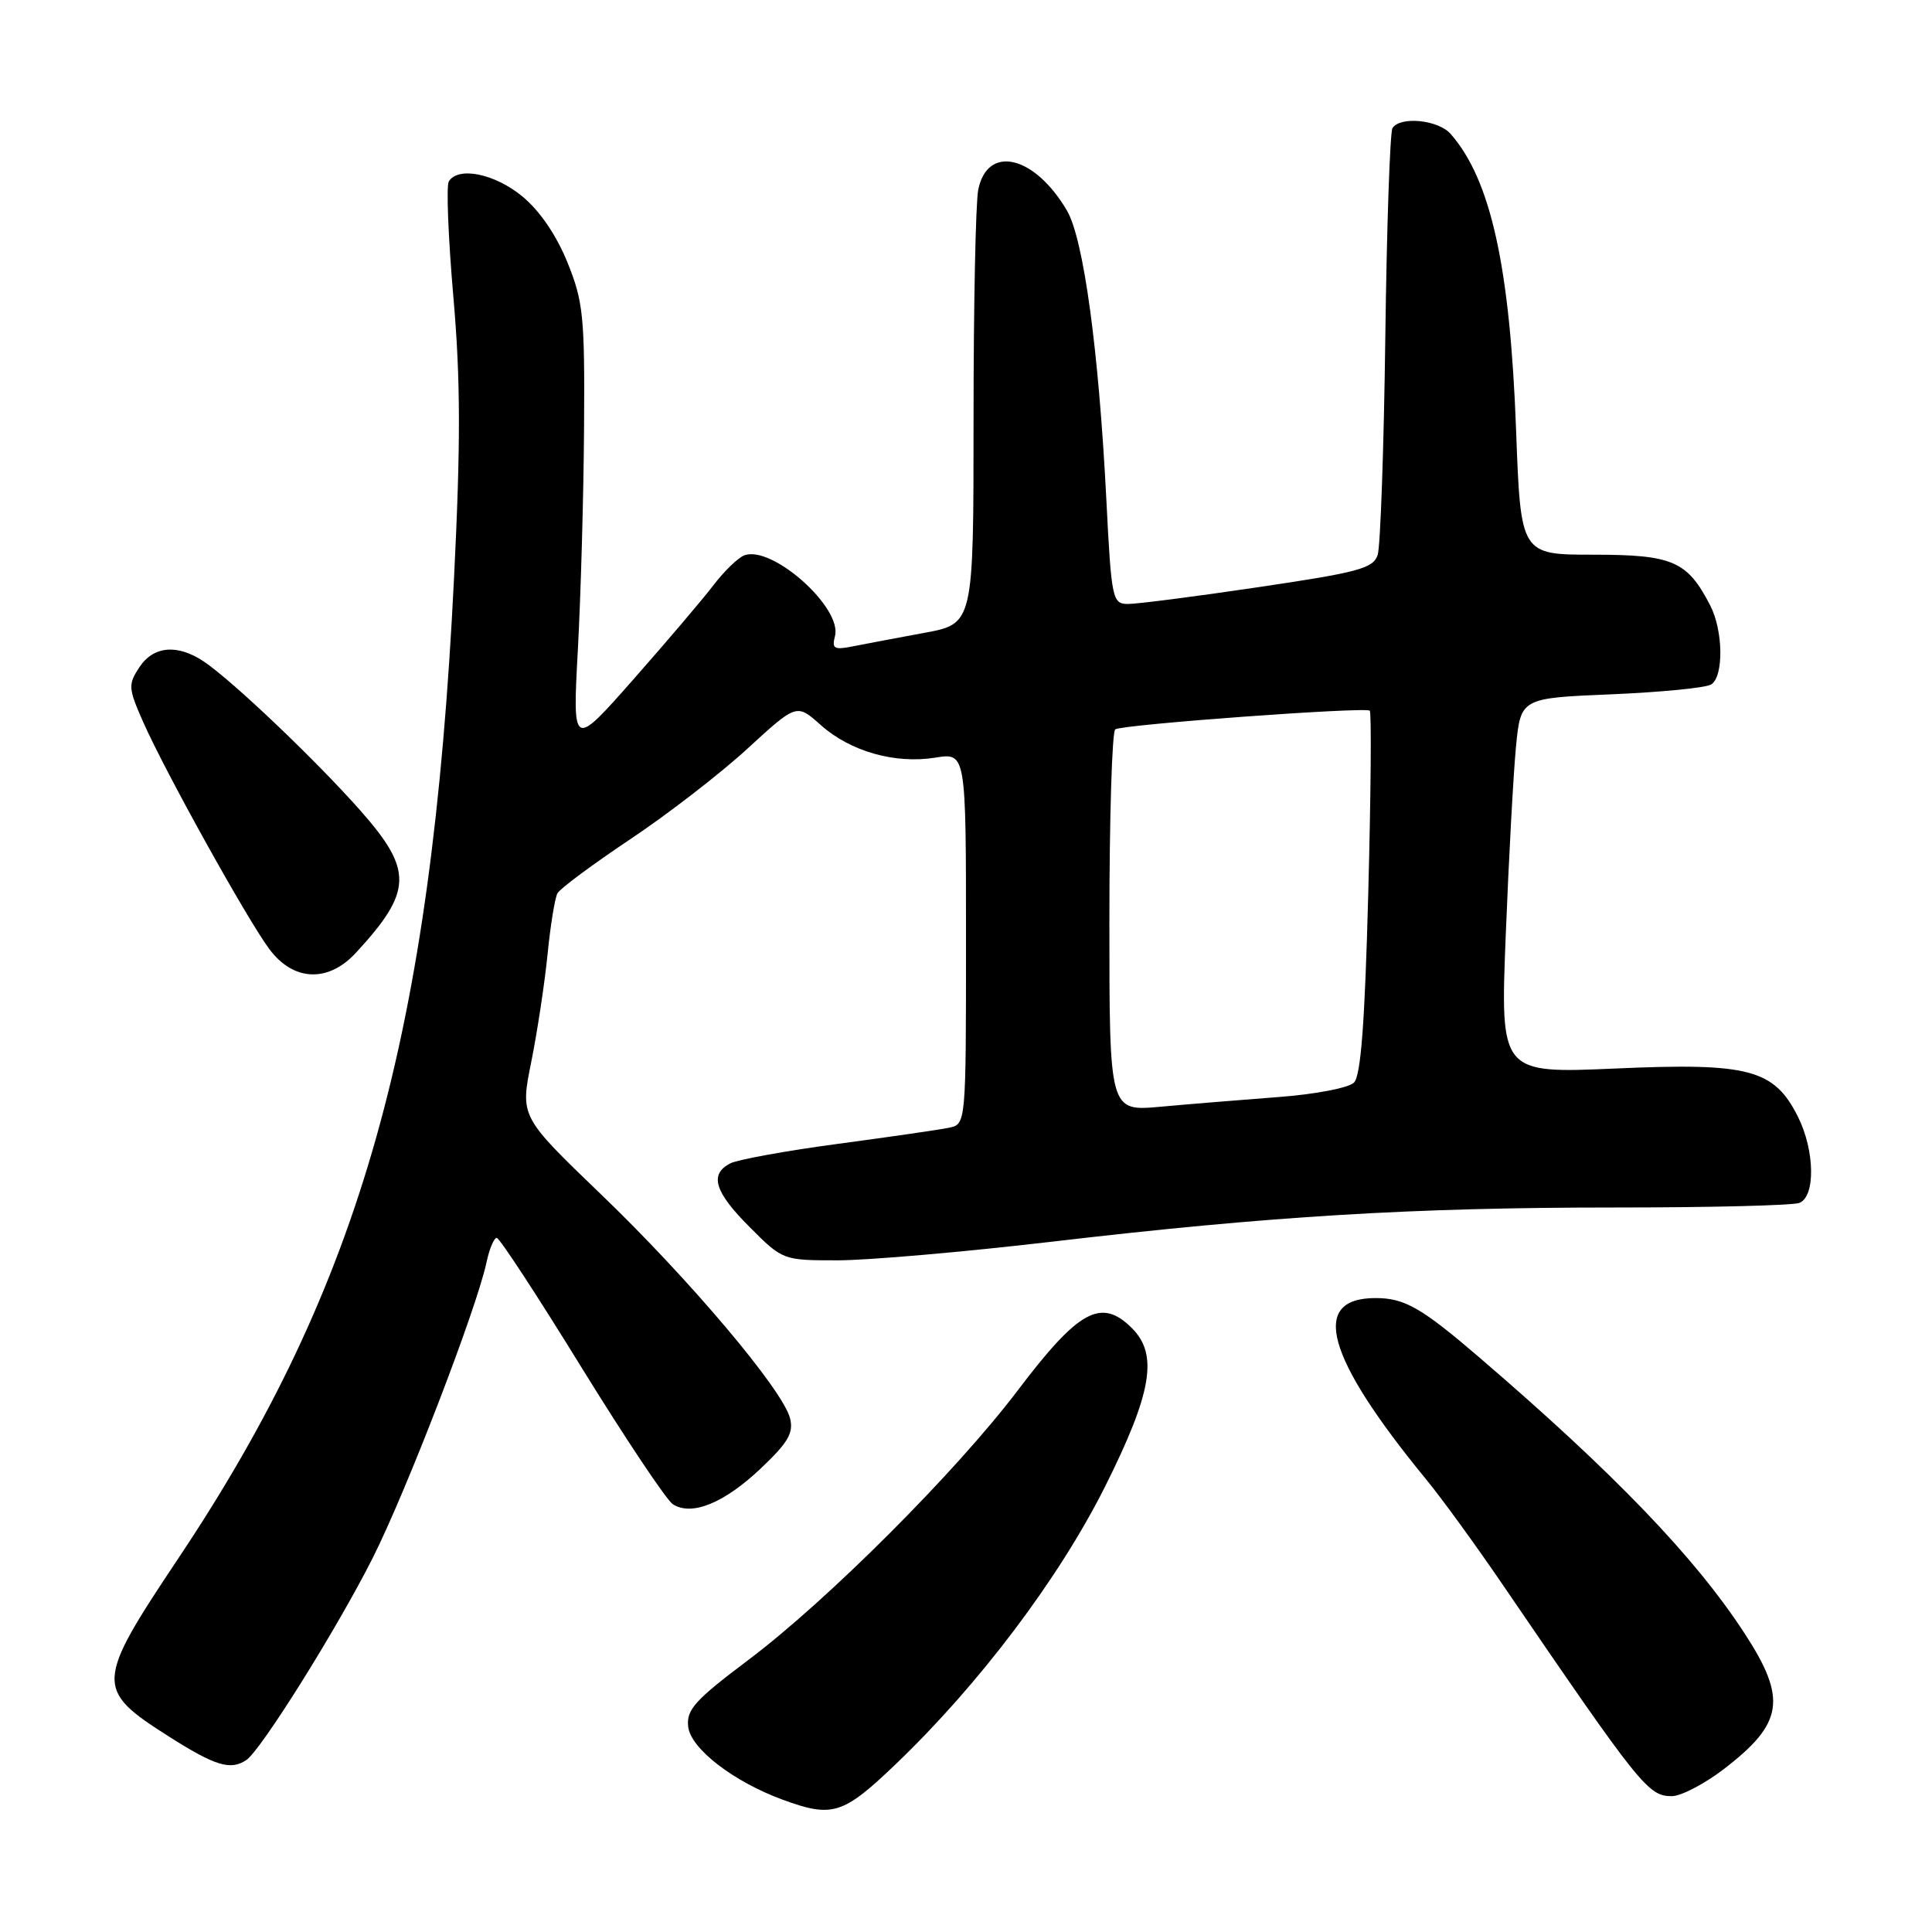 <?xml version="1.0" encoding="UTF-8" standalone="no"?>
<!DOCTYPE svg PUBLIC "-//W3C//DTD SVG 1.1//EN" "http://www.w3.org/Graphics/SVG/1.1/DTD/svg11.dtd" >
<svg xmlns="http://www.w3.org/2000/svg" xmlns:xlink="http://www.w3.org/1999/xlink" version="1.1" viewBox="0 0 256 256">
 <g >
 <path fill="currentColor"
d=" M 118.70 233.75 C 129.77 223.15 140.33 209.14 146.42 196.99 C 152.63 184.58 153.50 179.50 150.00 176.00 C 145.92 171.92 142.95 173.54 134.83 184.27 C 126.70 195.00 109.66 212.05 99.19 219.93 C 92.05 225.30 90.93 226.55 91.19 228.81 C 91.53 231.71 97.18 236.07 103.71 238.47 C 110.31 240.89 111.70 240.45 118.70 233.75 Z  M 228.34 234.47 C 236.33 228.36 236.84 225.13 231.15 216.41 C 224.59 206.33 213.88 195.20 196.00 179.85 C 188.33 173.27 186.11 172.00 182.27 172.00 C 173.50 172.00 175.68 179.82 188.95 196.00 C 190.99 198.47 195.57 204.78 199.13 210.00 C 217.38 236.74 218.39 238.00 221.53 238.00 C 222.73 238.00 225.79 236.41 228.34 234.47 Z  M 32.62 233.23 C 34.55 231.97 44.66 215.81 49.38 206.45 C 53.87 197.53 63.15 173.43 64.47 167.25 C 64.85 165.46 65.46 164.01 65.83 164.03 C 66.20 164.05 71.26 171.78 77.07 181.22 C 82.89 190.65 88.33 198.80 89.17 199.33 C 91.67 200.91 95.93 199.18 100.76 194.62 C 104.45 191.13 105.18 189.87 104.68 187.91 C 103.71 184.15 91.37 169.52 79.61 158.23 C 68.93 147.96 68.93 147.96 70.39 140.73 C 71.19 136.75 72.16 130.35 72.55 126.50 C 72.93 122.65 73.52 118.99 73.87 118.36 C 74.22 117.73 78.55 114.52 83.50 111.21 C 88.45 107.91 95.44 102.51 99.03 99.21 C 105.56 93.22 105.56 93.22 108.74 96.06 C 112.67 99.57 118.58 101.25 123.94 100.39 C 128.00 99.74 128.00 99.74 128.00 124.35 C 128.00 148.96 128.00 148.96 125.75 149.43 C 124.51 149.69 117.88 150.65 111.00 151.57 C 104.12 152.49 97.71 153.66 96.75 154.16 C 93.96 155.61 94.68 157.95 99.37 162.63 C 103.72 166.99 103.76 167.00 111.00 167.00 C 115.00 167.00 127.77 165.89 139.39 164.53 C 168.31 161.14 187.13 160.00 214.00 160.00 C 226.56 160.00 237.55 159.73 238.42 159.39 C 240.57 158.57 240.48 152.47 238.25 148.00 C 235.09 141.68 231.77 140.80 214.14 141.58 C 198.79 142.25 198.79 142.25 199.52 123.88 C 199.92 113.77 200.53 102.58 200.87 99.00 C 201.50 92.50 201.50 92.50 213.50 92.00 C 220.10 91.72 226.06 91.14 226.75 90.69 C 228.42 89.61 228.34 83.55 226.60 80.20 C 223.58 74.34 221.63 73.50 211.14 73.50 C 201.50 73.50 201.50 73.50 200.89 57.00 C 200.09 35.36 197.54 23.81 192.22 17.75 C 190.58 15.87 185.51 15.37 184.51 16.98 C 184.18 17.51 183.75 30.00 183.56 44.73 C 183.37 59.45 182.91 72.42 182.55 73.53 C 181.96 75.32 180.01 75.84 166.69 77.81 C 158.34 79.05 150.55 80.05 149.40 80.03 C 147.40 80.00 147.26 79.32 146.60 66.25 C 145.59 46.40 143.59 31.69 141.38 27.91 C 137.08 20.58 130.83 19.11 129.62 25.15 C 129.28 26.86 129.00 40.49 129.00 55.45 C 129.00 82.65 129.00 82.65 122.51 83.85 C 118.94 84.51 114.70 85.31 113.08 85.63 C 110.52 86.15 110.20 85.97 110.64 84.28 C 111.62 80.51 102.27 72.19 98.62 73.59 C 97.78 73.91 95.96 75.68 94.56 77.51 C 93.16 79.35 88.38 84.97 83.94 90.01 C 75.86 99.17 75.86 99.17 76.57 86.08 C 76.96 78.87 77.33 65.67 77.39 56.74 C 77.49 41.94 77.30 39.99 75.19 34.77 C 73.72 31.15 71.52 27.93 69.21 26.02 C 65.55 23.01 60.72 22.02 59.47 24.04 C 59.12 24.61 59.39 31.48 60.07 39.29 C 61.03 50.33 61.05 58.66 60.16 76.62 C 57.17 137.16 47.89 170.17 23.65 206.46 C 12.60 223.01 12.55 223.86 22.40 230.11 C 28.51 233.99 30.53 234.61 32.62 233.23 Z  M 47.16 126.25 C 54.67 118.10 54.76 115.34 47.75 107.40 C 41.89 100.77 30.82 90.22 27.03 87.67 C 23.51 85.30 20.32 85.58 18.45 88.44 C 16.96 90.71 17.00 91.21 18.98 95.69 C 21.90 102.29 32.73 121.78 35.68 125.75 C 38.87 130.04 43.48 130.24 47.16 126.25 Z  M 147.00 122.19 C 147.00 108.40 147.35 96.90 147.78 96.64 C 148.83 95.99 180.97 93.64 181.50 94.17 C 181.74 94.41 181.65 105.30 181.30 118.39 C 180.85 135.55 180.32 142.53 179.41 143.45 C 178.70 144.15 174.25 145.01 169.32 145.37 C 164.47 145.74 157.46 146.31 153.75 146.65 C 147.00 147.26 147.00 147.26 147.00 122.19 Z "/>
</g>
</svg>